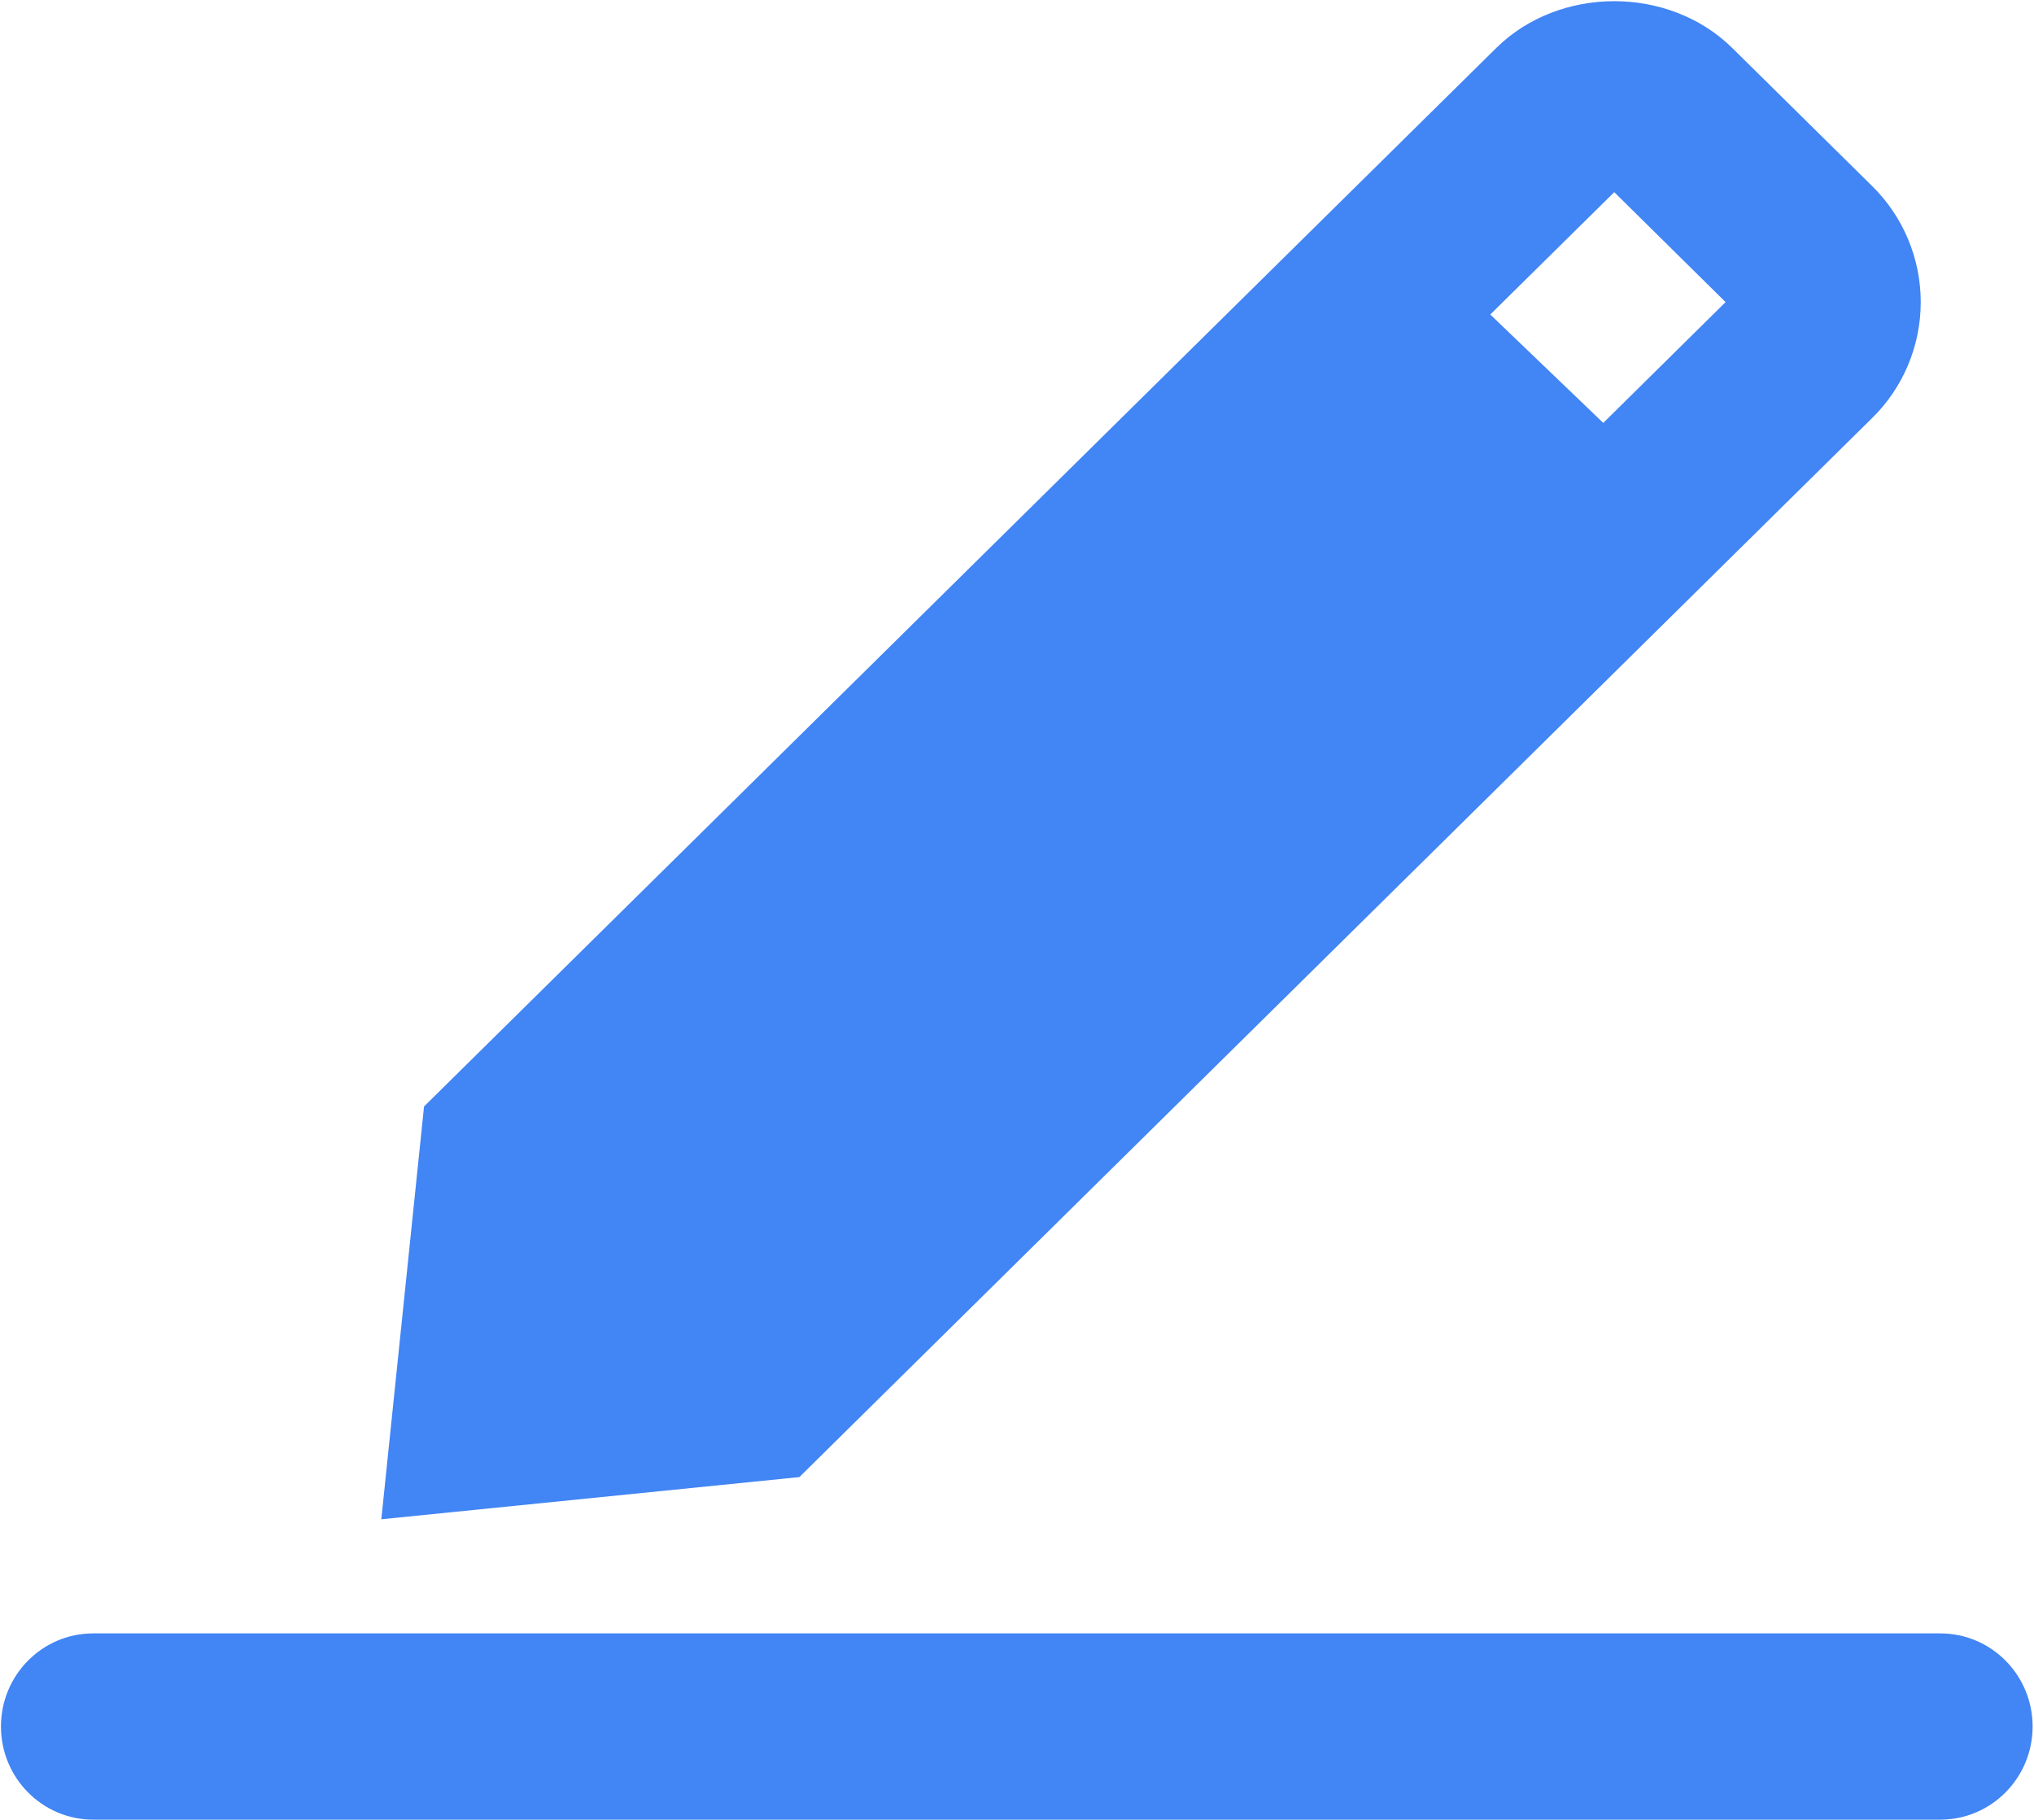 <?xml version="1.0" encoding="UTF-8"?>
<svg width="19px" height="17px" viewBox="0 0 19 17" version="1.1" xmlns="http://www.w3.org/2000/svg" xmlns:xlink="http://www.w3.org/1999/xlink">
    <!-- Generator: Sketch 52.2 (67145) - http://www.bohemiancoding.com/sketch -->
    <title>Combined Shape</title>
    <desc>Created with Sketch.</desc>
    <g id="Symbols" stroke="none" stroke-width="1" fill="none" fill-rule="evenodd">
        <g id="审批语-copy-11" transform="translate(-2, -3)" fill="#4285F4" fill-rule="nonzero">
            <g id="编辑" transform="translate(2, 3)">
                <path d="M14.977,3.95 L16.119,2.822 L15.079,1.795 L13.921,2.938 L14.977,3.951 L14.977,3.95 Z M15.079,0.011 C15.482,0.011 15.885,0.157 16.179,0.446 L17.486,1.736 C17.777,2.021 17.942,2.413 17.942,2.822 C17.942,3.231 17.777,3.623 17.486,3.907 L7.467,13.798 L3.562,14.192 L3.961,10.336 L12.672,1.736 L13.979,0.446 C14.273,0.157 14.676,0.011 15.079,0.011 Z M0.871,16.998 C0.395,16.998 0.009,16.608 0.009,16.128 C0.009,15.647 0.395,15.258 0.871,15.258 L18.124,15.258 C18.601,15.258 18.987,15.647 18.987,16.128 C18.987,16.608 18.601,16.998 18.124,16.998 L0.871,16.998 Z" id="Combined-Shape"></path>
            </g>
        </g>
    </g>
</svg>